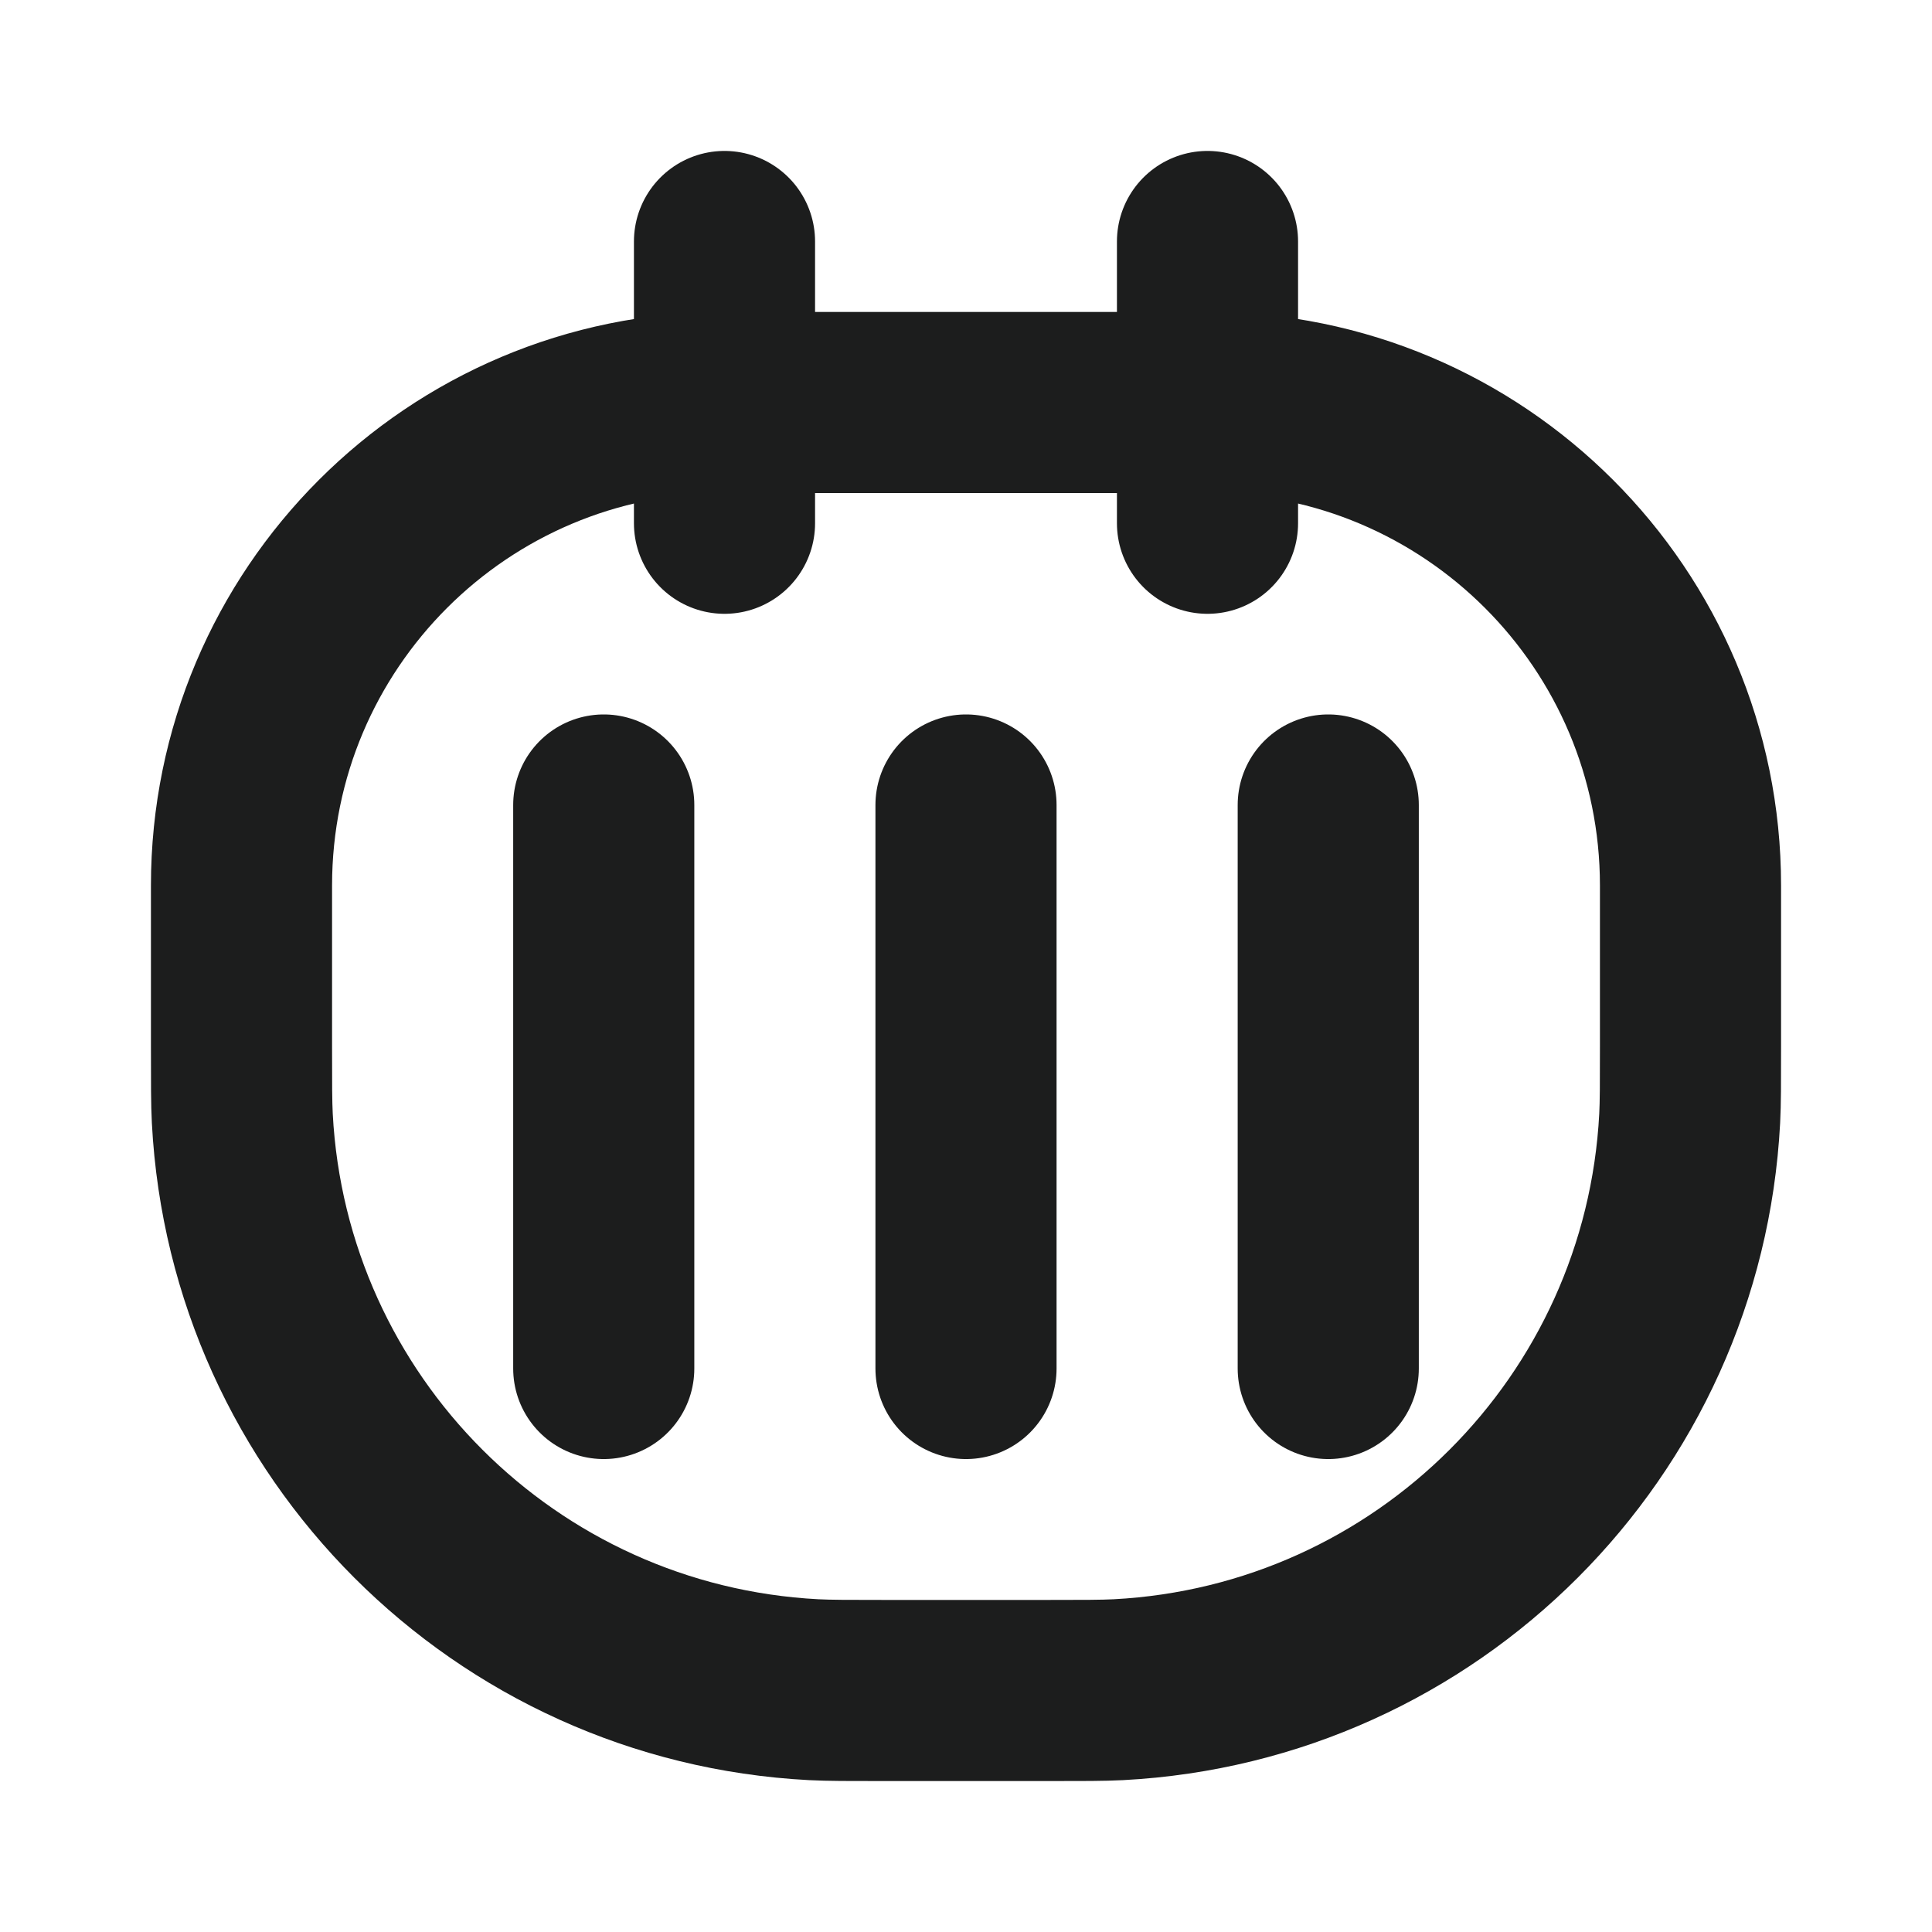 <svg width="24" height="24" viewBox="0 0 24 24" fill="none" xmlns="http://www.w3.org/2000/svg">
<path d="M9 5V5C5.686 5 3 7.686 3 11V13C3 13.464 3 13.696 3.01 13.893C3.211 17.726 6.274 20.789 10.107 20.99C10.304 21 10.536 21 11 21H13C13.464 21 13.696 21 13.893 20.99C17.726 20.789 20.789 17.726 20.99 13.893C21 13.696 21 13.464 21 13V11C21 7.686 18.314 5 15 5V5M9 5V6.5M9 5V3M9 5H15M15 5V3M15 5V6.5M12 17V10M7.5 17V10M16.5 17V10" stroke="#1C1D1D" stroke-width="2.25" stroke-linecap="round" stroke-linejoin="round"/>
</svg>
